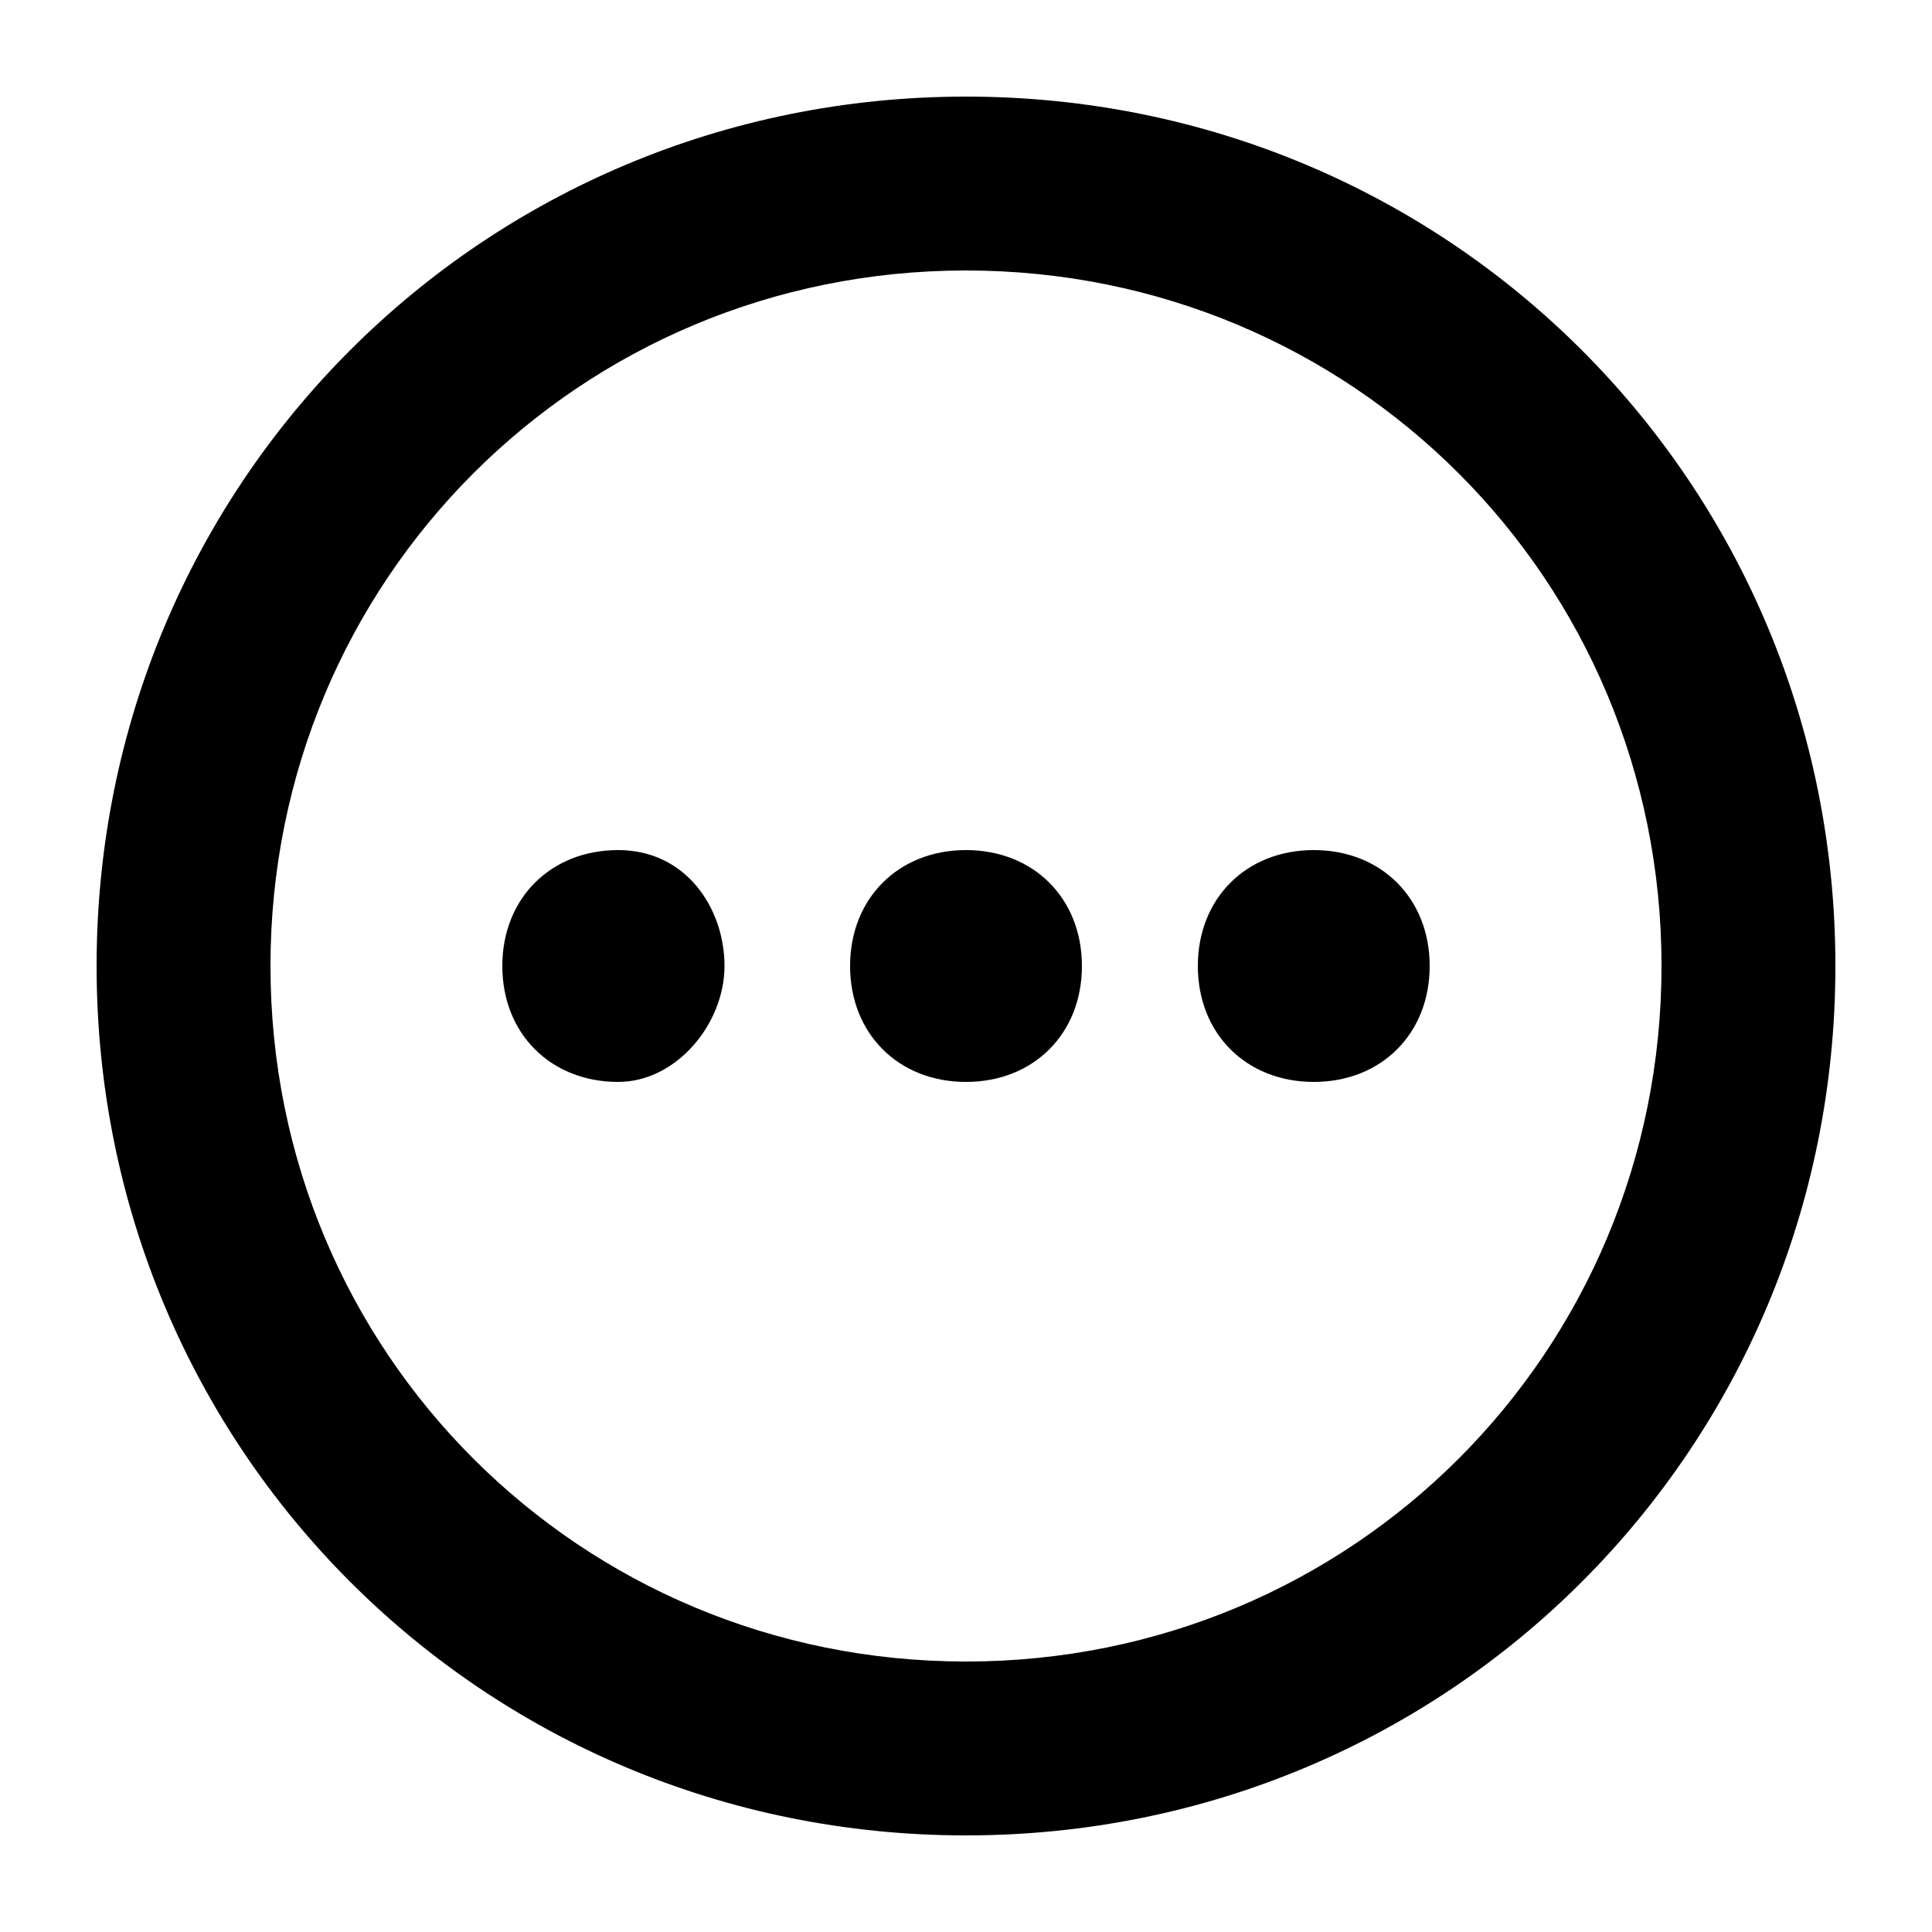 <?xml version="1.0" encoding="utf-8"?>
<!-- Generator: Adobe Illustrator 19.1.0, SVG Export Plug-In . SVG Version: 6.00 Build 0)  -->
<svg version="1.1" id="Calque_1" xmlns="http://www.w3.org/2000/svg" xmlns:xlink="http://www.w3.org/1999/xlink" x="0px" y="0px"
	 viewBox="0 0 20 20" style="enable-background:new 0 0 20 20;" xml:space="preserve">
<style type="text/css">
	.st0{fill:#000000;}
	.st1{fill-rule:evenodd;clip-rule:evenodd;fill:#000000;}
	.st2{fill-rule:evenodd;clip-rule:evenodd;fill:none;}
	.st3{clip-path:url(#SVGID_2_);fill:#000000;}
	.st4{fill-rule:evenodd;clip-rule:evenodd;fill:#000000;}
</style>
<g>
	<g>
		<ellipse class="st1" cx="6.4" cy="10" rx="0.7" ry="0.7"/>
		<path class="st0" d="M6.4,11.2c-0.7,0-1.2-0.5-1.2-1.2s0.5-1.2,1.2-1.2S7.5,9.4,7.5,10S7,11.2,6.4,11.2z M6.4,9.8
			c-0.1,0-0.2,0.1-0.2,0.2c0,0.2,0.4,0.2,0.4,0C6.5,9.9,6.5,9.8,6.4,9.8z"/>
	</g>
	<g>
		<ellipse class="st1" cx="10" cy="10" rx="0.7" ry="0.7"/>
		<path class="st0" d="M10,11.2c-0.7,0-1.2-0.5-1.2-1.2S9.3,8.8,10,8.8c0.7,0,1.2,0.5,1.2,1.2S10.7,11.2,10,11.2z M10,9.8
			c-0.1,0-0.2,0.1-0.2,0.2c0,0.2,0.4,0.2,0.4,0C10.2,9.9,10.1,9.8,10,9.8z"/>
	</g>
	<g>
		<ellipse class="st1" cx="13.6" cy="10" rx="0.7" ry="0.7"/>
		<path class="st0" d="M13.6,11.2c-0.7,0-1.2-0.5-1.2-1.2s0.5-1.2,1.2-1.2c0.7,0,1.2,0.5,1.2,1.2S14.3,11.2,13.6,11.2z M13.6,9.8
			c-0.1,0-0.2,0.1-0.2,0.2c0,0.2,0.4,0.2,0.4,0C13.8,9.9,13.7,9.8,13.6,9.8z"/>
	</g>
</g>
<path class="st1" d="M10,17.2c-4,0-7.2-3.2-7.2-7.2S6,2.8,10,2.8S17.2,6,17.2,10S14,17.2,10,17.2z M10,1c-5,0-9,4-9,9s4,9,9,9
	c5,0,9-4,9-9S15,1,10,1z"/>
<rect x="-352.7" y="-396" class="st2" width="960" height="800"/>
<rect x="-352.7" y="-396" class="st2" width="960" height="800"/>
<rect x="-103" y="-82.3" class="st2" width="1920" height="1080"/>
</svg>
